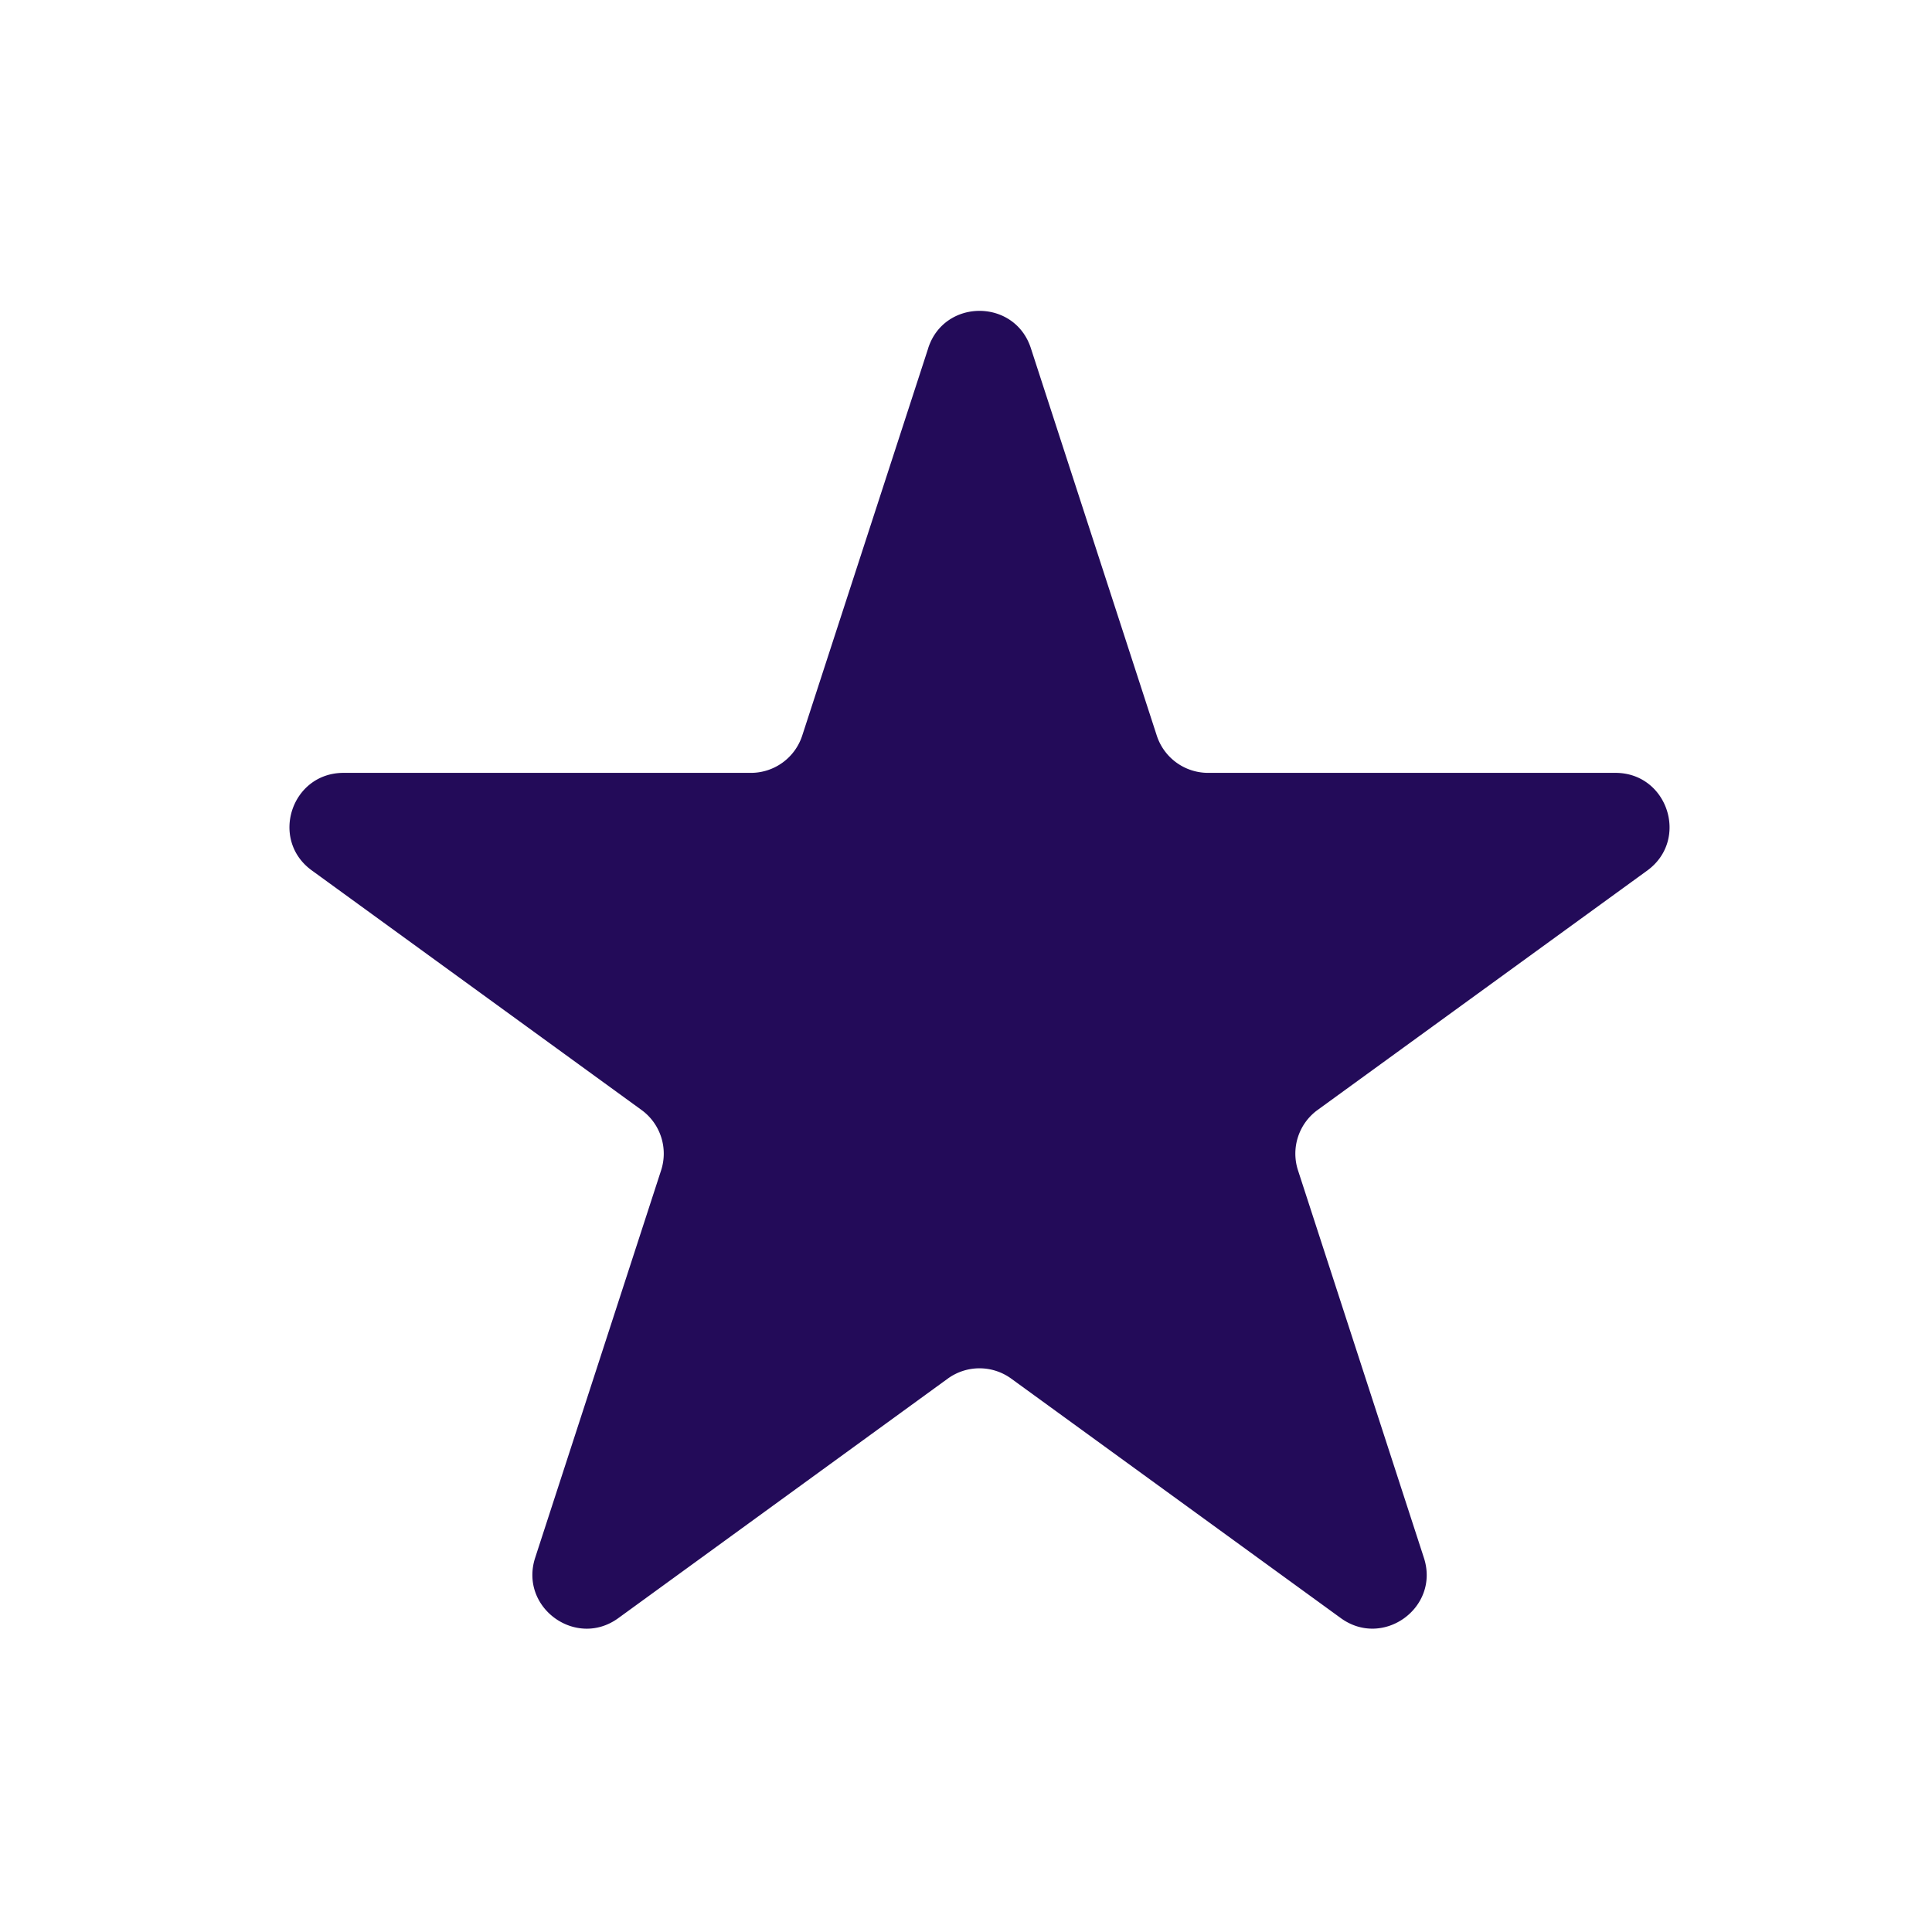 <svg width="30" height="30" fill="none" xmlns="http://www.w3.org/2000/svg"><g filter="url(#filter0_d_1_631)"><g clip-path="url(#clip0_1_631)"><path d="M14.413 1.406c.25-.772 1.343-.772 1.594 0l1.955 6.015a.838.838 0 00.796.58h6.327c.811 0 1.15 1.039.493 1.517l-5.119 3.718a.838.838 0 00-.304.936l1.955 6.017c.252.772-.633 1.414-1.29.937l-5.118-3.719a.838.838 0 00-.985 0L9.6 21.127c-.656.476-1.54-.166-1.29-.938l1.956-6.017a.838.838 0 00-.304-.936l-5.12-3.72c-.657-.476-.32-1.515.493-1.515h6.326a.838.838 0 00.796-.579l1.957-6.017z" fill="#230B59"/></g></g><defs><clipPath id="clip0_1_631"><path fill="#fff" transform="translate(4)" d="M0 0h22v22H0z"/></clipPath><filter id="filter0_d_1_631" x="0" y="0" width="30" height="30" filterUnits="userSpaceOnUse" color-interpolation-filters="sRGB"><feFlood flood-opacity="0" result="BackgroundImageFix"/><feColorMatrix in="SourceAlpha" values="0 0 0 0 0 0 0 0 0 0 0 0 0 0 0 0 0 0 127 0" result="hardAlpha"/><feOffset dy="4"/><feGaussianBlur stdDeviation="2"/><feComposite in2="hardAlpha" operator="out"/><feColorMatrix values="0 0 0 0 0 0 0 0 0 0 0 0 0 0 0 0 0 0 0.25 0"/><feBlend in2="BackgroundImageFix" result="effect1_dropShadow_1_631"/><feBlend in="SourceGraphic" in2="effect1_dropShadow_1_631" result="shape"/></filter></defs></svg>